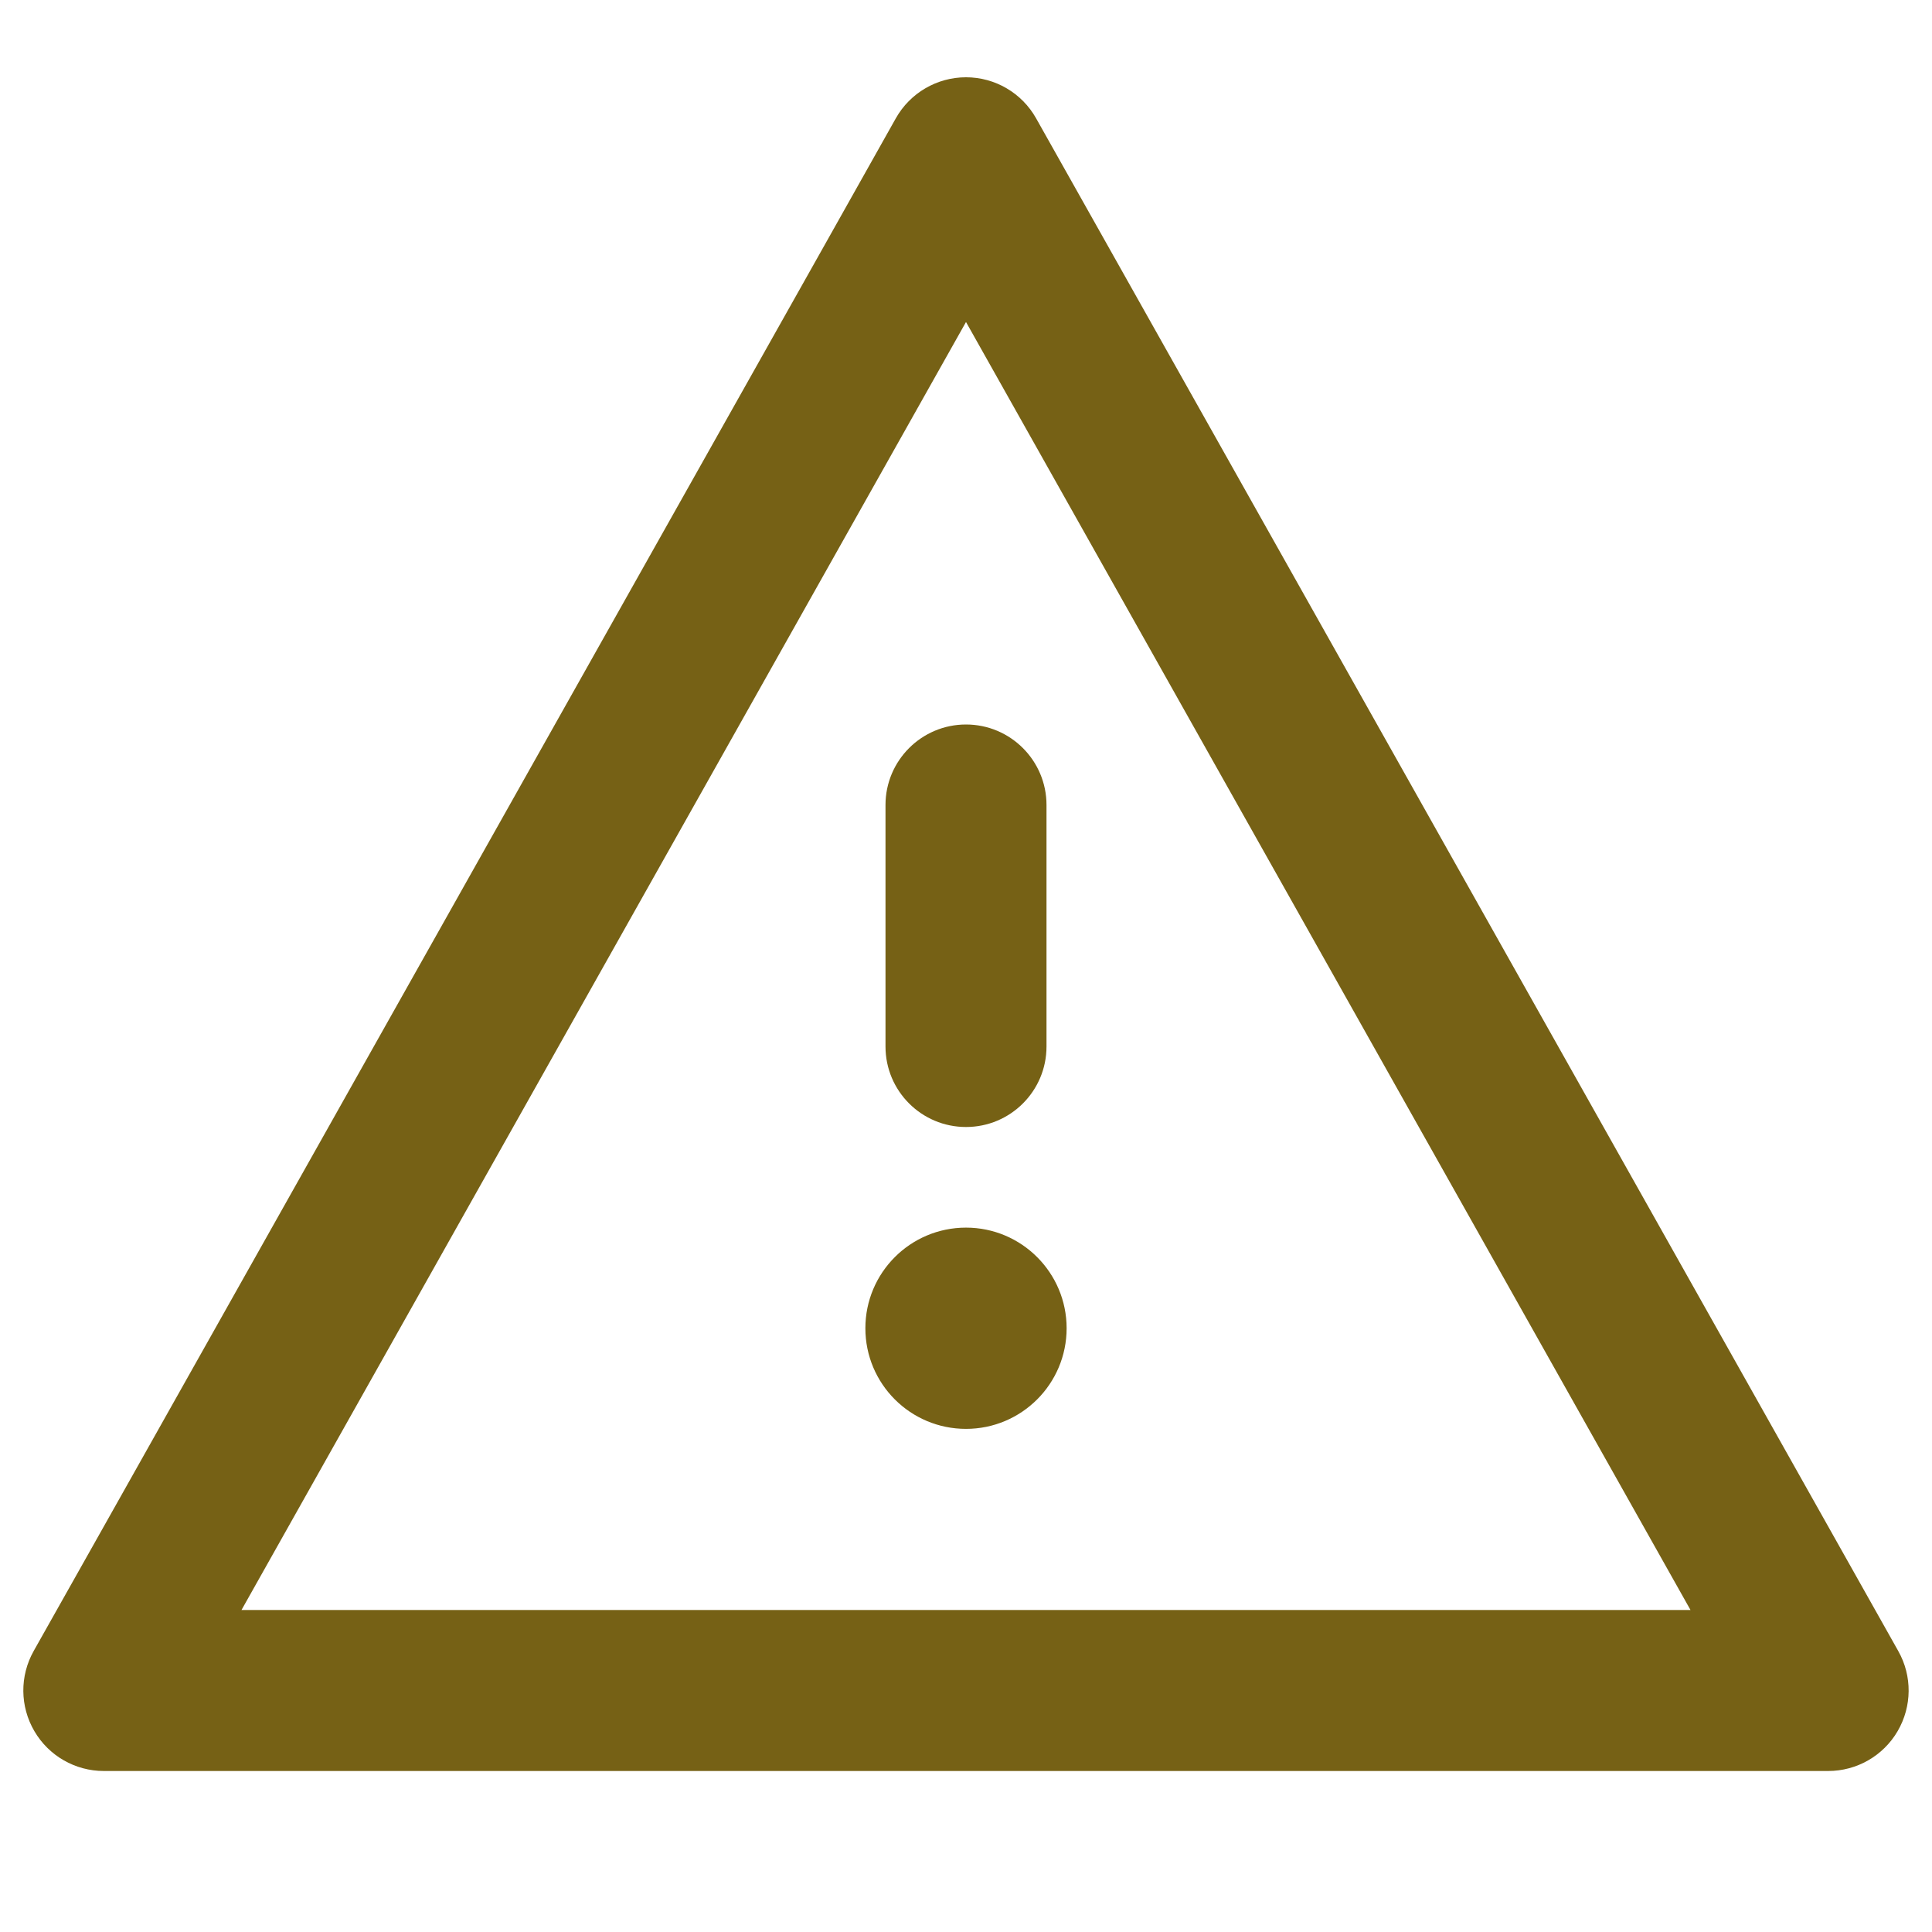 <svg width="24" height="24" viewBox="0 0 24 24" fill="none" xmlns="http://www.w3.org/2000/svg">
<path fill-rule="evenodd" clip-rule="evenodd" d="M12 0.96C12.361 0.96 12.694 1.155 12.871 1.47L13.743 3.02L22.743 19.02L23.581 20.51C23.756 20.82 23.752 21.198 23.573 21.505C23.394 21.812 23.065 22 22.71 22H21H3H1.29C0.935 22 0.606 21.812 0.427 21.505C0.247 21.198 0.244 20.82 0.418 20.51L1.257 19.02L10.257 3.02L11.128 1.47C11.305 1.155 11.639 0.96 12 0.96ZM12 4L3 20H21L12 4ZM12 17.75C12.69 17.75 13.25 17.191 13.25 16.5C13.25 15.81 12.69 15.25 12 15.25C11.309 15.25 10.75 15.81 10.75 16.5C10.75 17.191 11.309 17.75 12 17.75ZM12 9C12.552 9 13 9.448 13 10V13C13 13.553 12.552 14 12 14C11.448 14 11 13.553 11 13V10C11 9.448 11.448 9 12 9Z" fill="#766115"/>
</svg>
